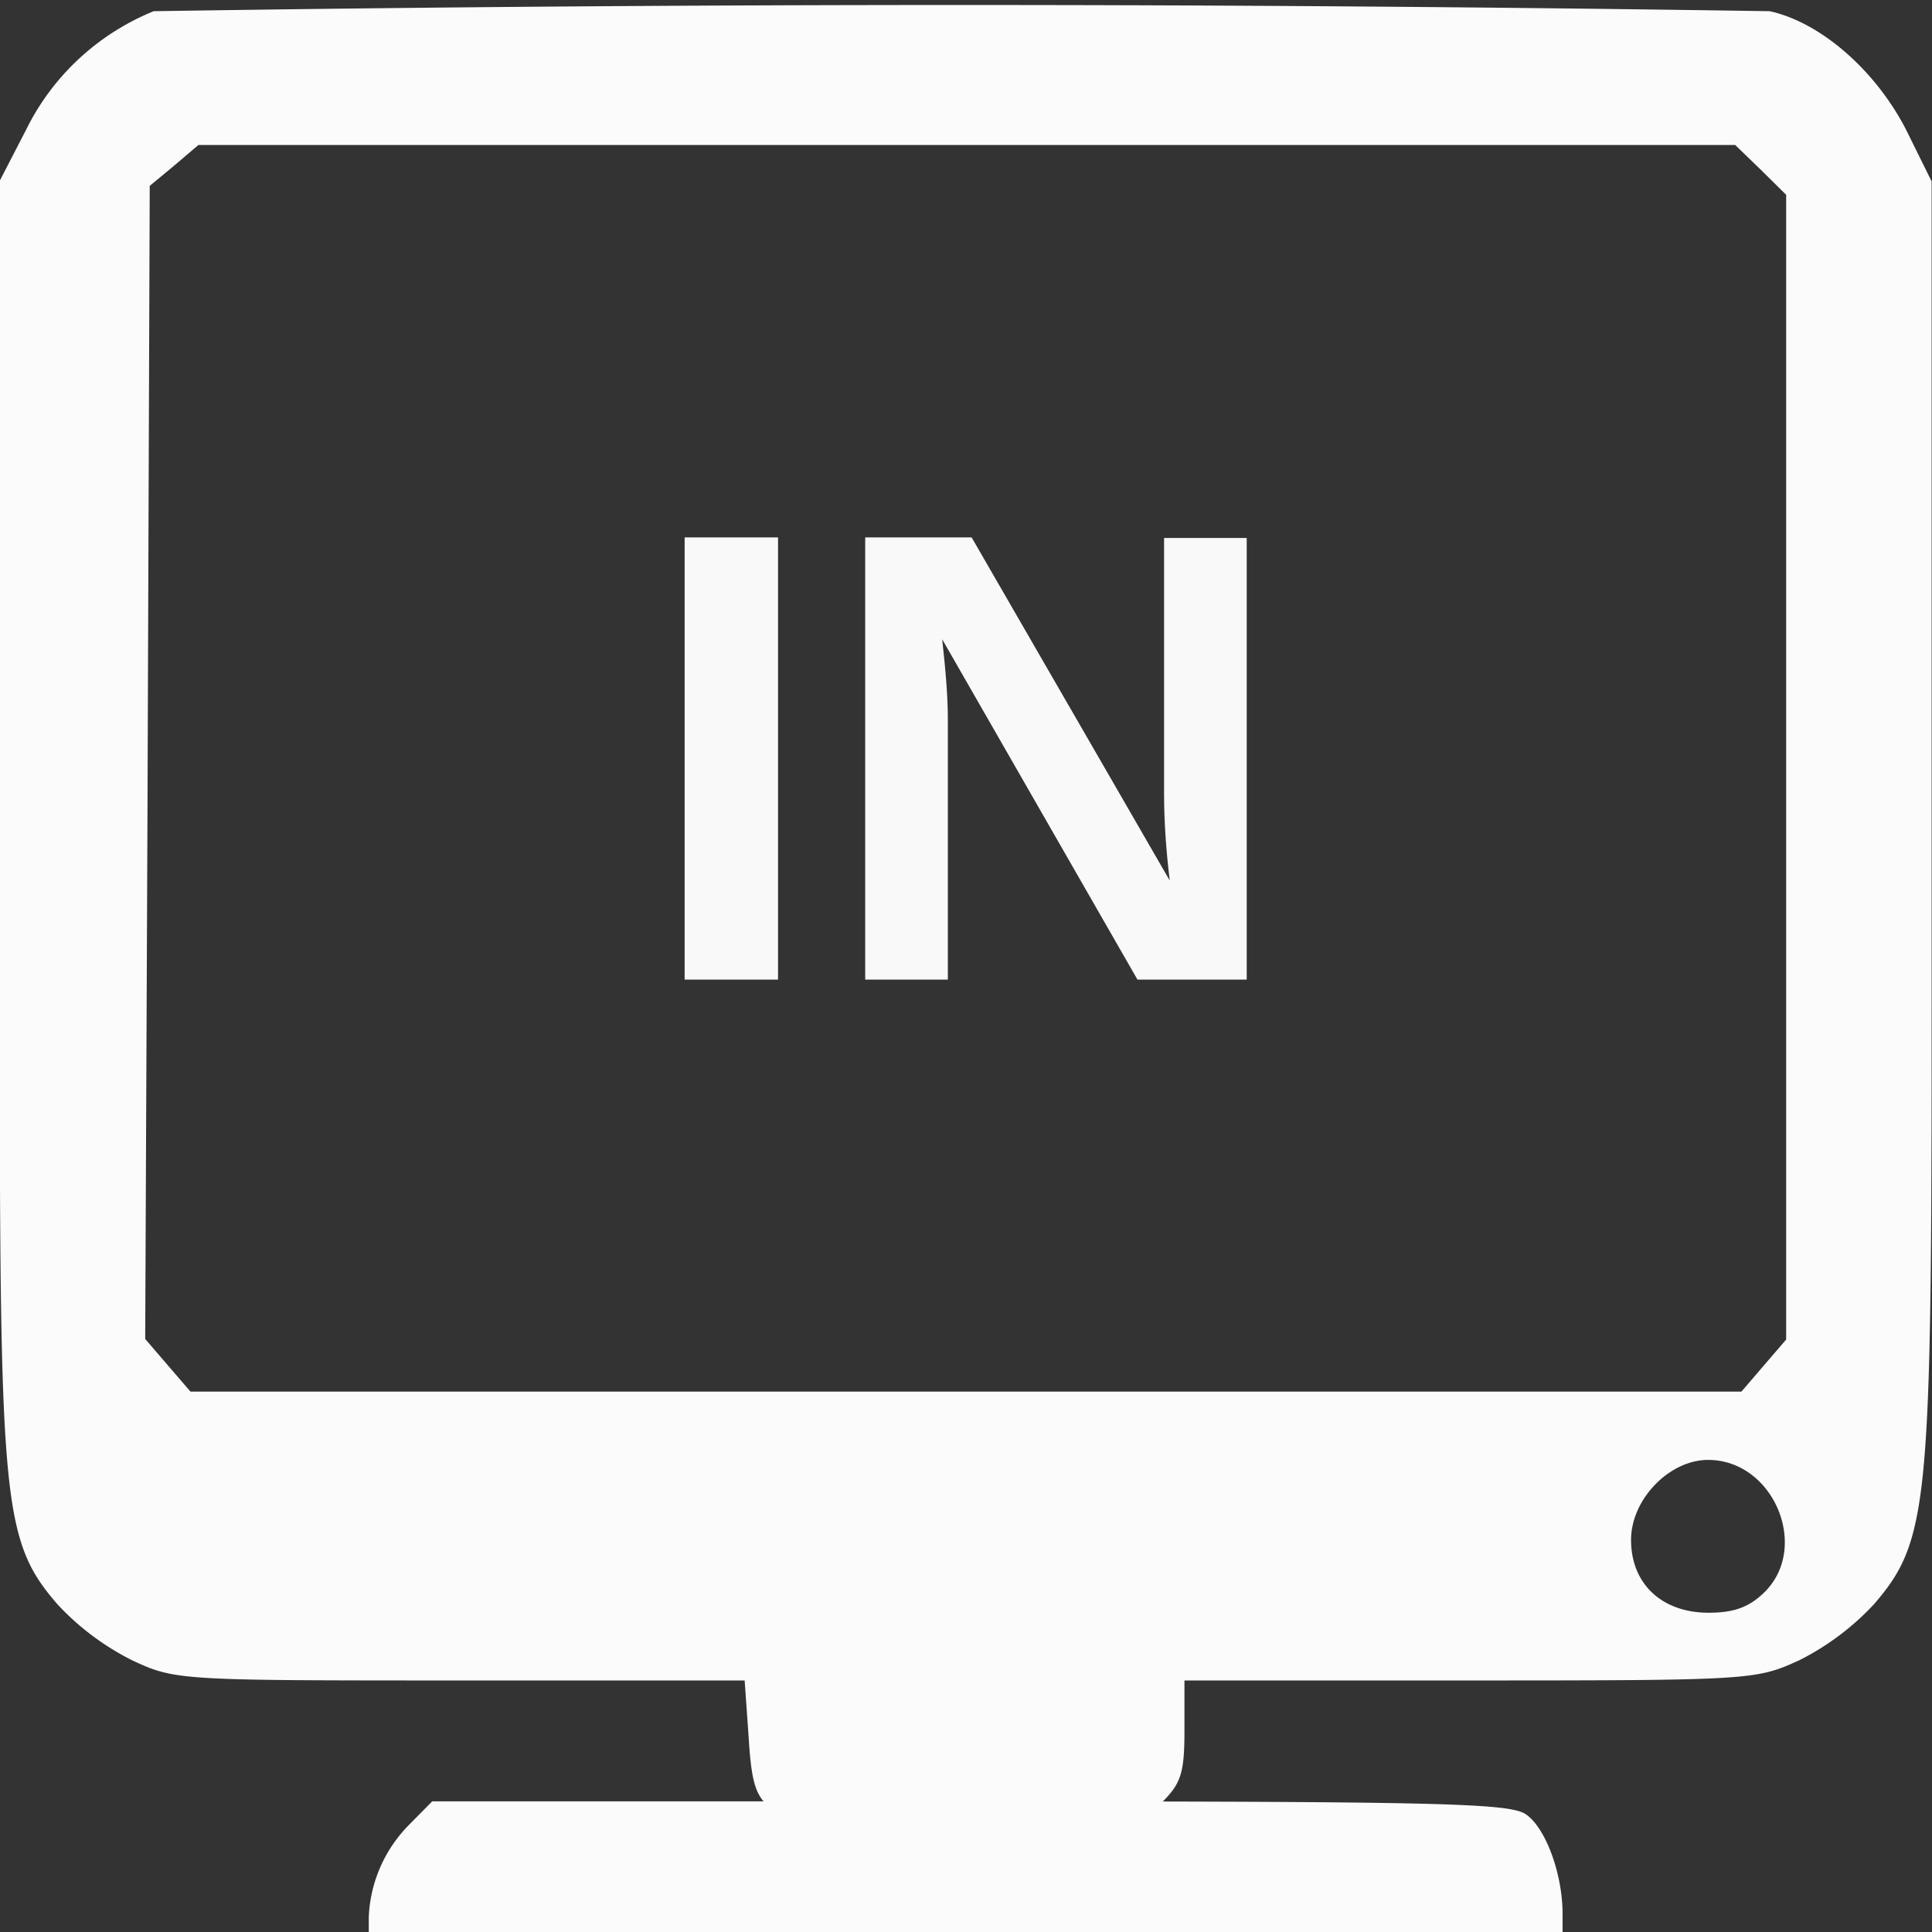 <svg width="71.093" height="71.093" viewBox="0 0 18.81 18.81" xml:space="preserve"
  xmlns="http://www.w3.org/2000/svg">
  <rect x="0" y="0" width="18.81" height="18.81" fill="#333333" stroke="none"/>
  <g style="stroke-width:.182">
    <path style="font-weight:700;font-size:1.147px;line-height:1.25;font-family:arial;-inkscape-font-specification:arial;fill:#f9f9f9;stroke-width:.048" d="M24.651 109.588v-.79h.165v.79zm.8 0-.345-.608q.01.089.01.142v.466h-.146v-.79h.188l.35.613q-.01-.084-.01-.154v-.458h.146v.789z" aria-label="IN" transform="matrix(5.511 0 0 5.45 -129.186 -587.717)"/>
    <path style="fill:#fbfbfb;fill-opacity:1;stroke-width:.182" d="M24.093 111.262a.25.25 0 0 1 .072-.165l.04-.041h.95c.827 0 .953.003.982.023.035.024.065.106.065.178v.04h-2.109zm.712-.192c-.029-.023-.036-.047-.041-.13l-.007-.1h-.502c-.496 0-.504 0-.58-.036a.465.465 0 0 1-.132-.1c-.105-.123-.102-.19-.102-1.273v-1.27l.047-.092a.434.434 0 0 1 .225-.211 91.796 91.796 0 0 1 2.855 0c.09.02.186.105.24.21l.046.094v1.269c0 1.083.003 1.15-.102 1.273a.467.467 0 0 1-.132.1c-.076.035-.084.036-.581.036h-.505v.09c0 .075-.006.094-.04.128l-.04.04h-.307c-.277 0-.31-.002-.342-.028zm1.754-.388c.08-.08.016-.236-.1-.236-.068 0-.136.07-.136.143 0 .078.054.13.137.13.045 0 .072-.01.099-.037zm-.002-.404.04-.047v-2.045l-.045-.045-.045-.044h-2.715l-.043.037-.043.036-.004 1.129-.004.931.04.047.04.047h2.74z" transform="matrix(5.511 0 0 5.45 -129.186 -587.717)"/>
  </g>
</svg>